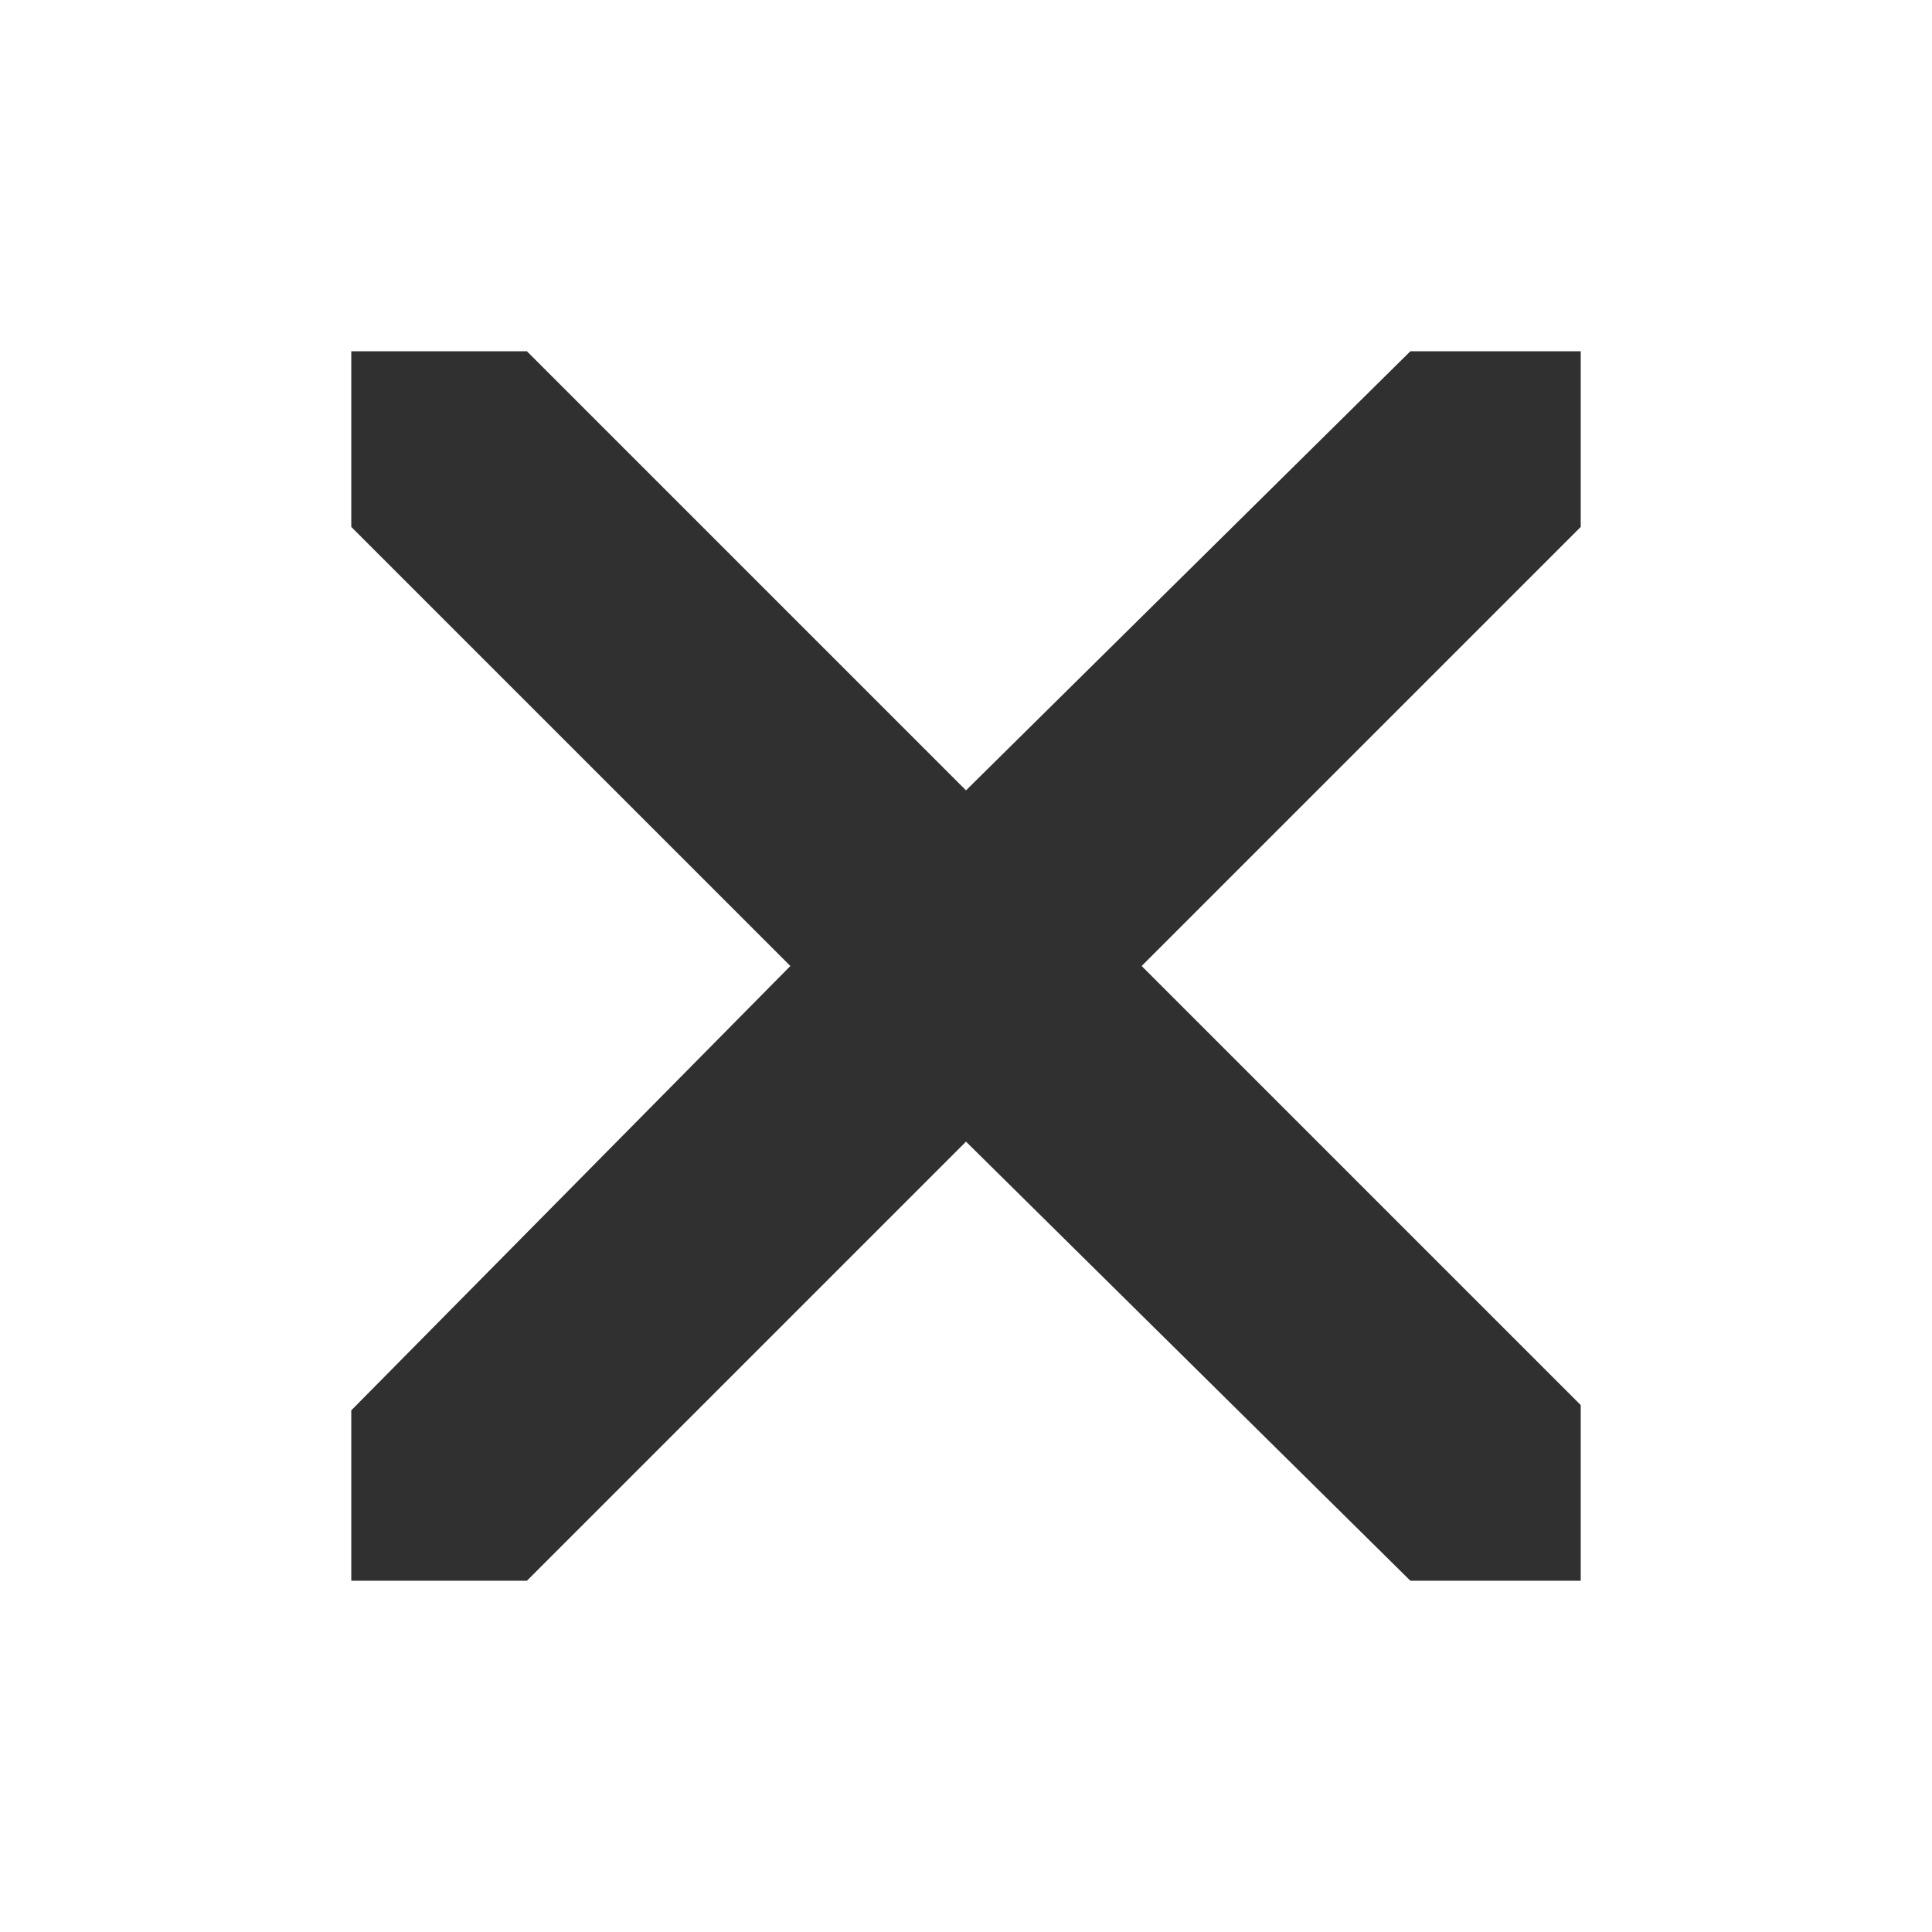 <?xml version="1.0" encoding="utf-8"?>
<!-- Generator: Adobe Illustrator 23.0.3, SVG Export Plug-In . SVG Version: 6.00 Build 0)  -->
<svg version="1.1" id="Layer_1" xmlns="http://www.w3.org/2000/svg" xmlns:xlink="http://www.w3.org/1999/xlink" x="0px" y="0px"
	 viewBox="0 0 11 11" style="enable-background:new 0 0 11 11;" xml:space="preserve">
<style type="text/css">
	.st0{fill:#303030;}
</style>
<g>
	<polygon class="st0" points="8.03,9 5.5,6.5 3,9 2,9 2,8.03 4.5,5.5 2,3 2,2 3,2 5.5,4.5 8.03,2 9,2 9,3 6.5,5.5 9,8 9,9 	"/>
</g>
</svg>
